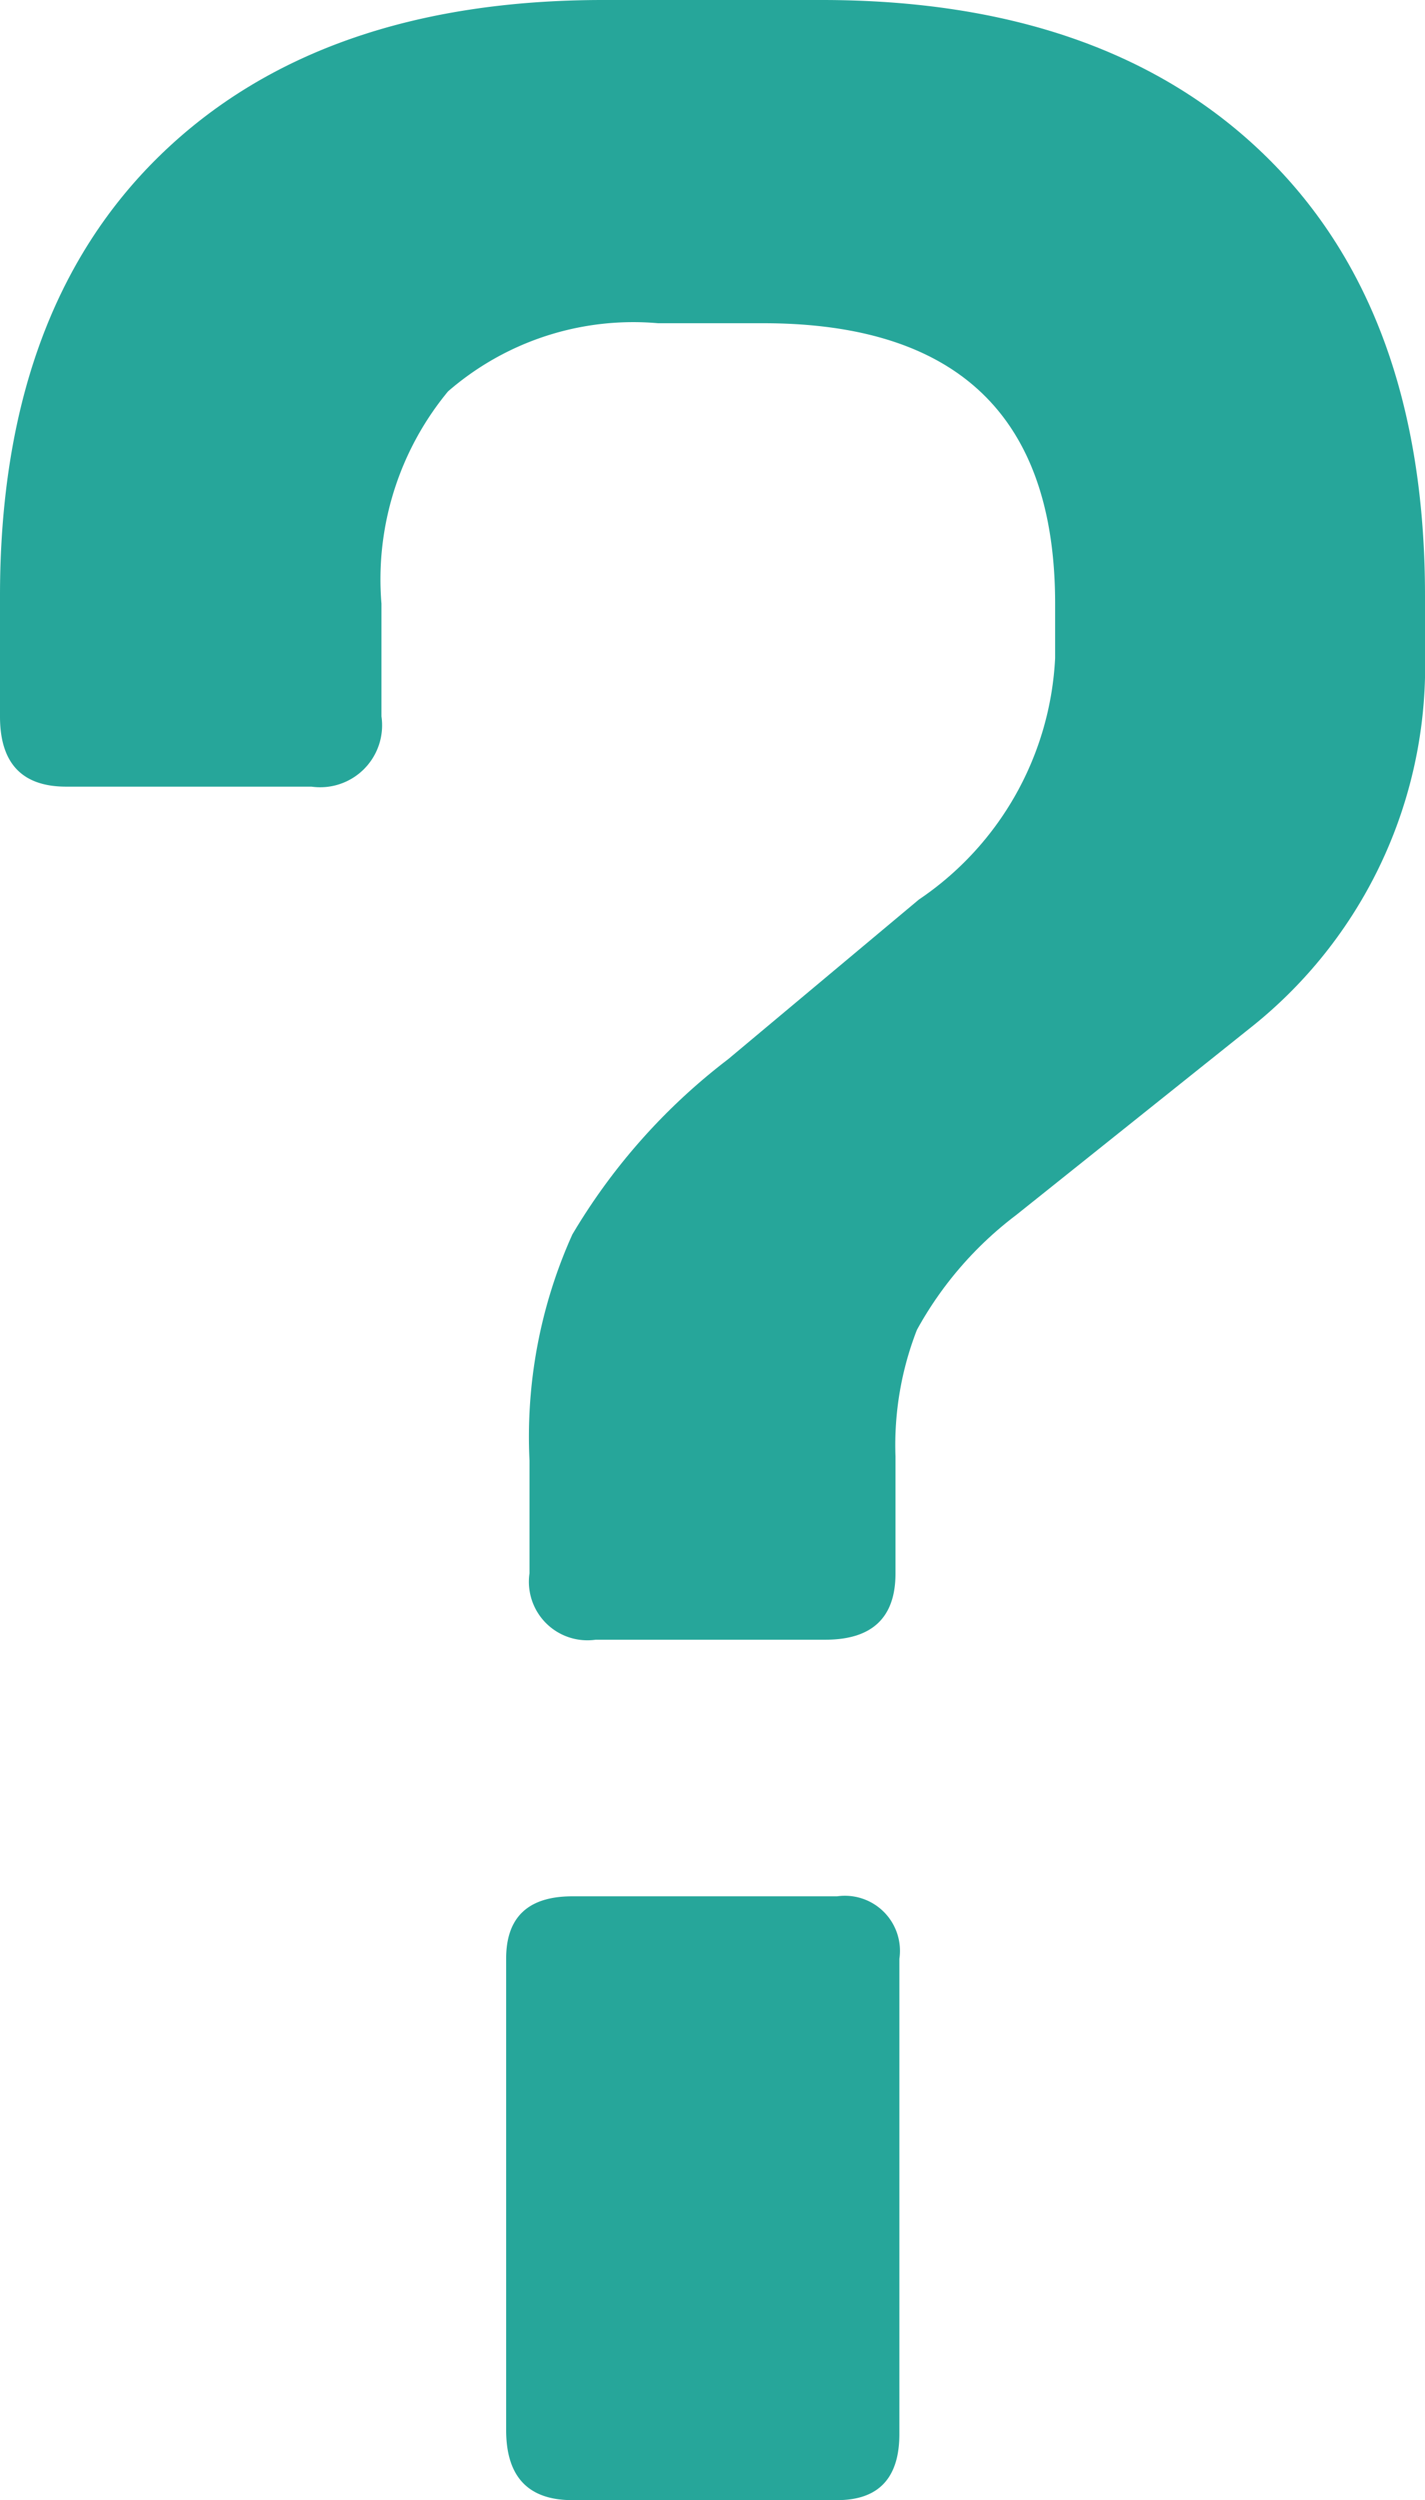 <svg xmlns="http://www.w3.org/2000/svg" width="27.816" height="48.792" viewBox="0 0 27.816 48.792">
  <path id="Path_2" data-name="Path 2" d="M3.61-10.564v9.272Q3.61,0,2.394,0H-2.774Q-4.066,0-4.066-1.368v-9.2q0-1.216,1.292-1.216H2.394A1.075,1.075,0,0,1,3.61-10.564Zm-.076-9.8v2.28q0,1.292-1.368,1.292H-2.318A1.142,1.142,0,0,1-3.61-18.088v-2.2A9.61,9.61,0,0,1-2.774-24.7a11.964,11.964,0,0,1,3.04-3.42L3.99-31.236a6.043,6.043,0,0,0,2.66-4.712v-1.064q0-5.472-5.7-5.472H-1.1a5.513,5.513,0,0,0-4.1,1.33A5.756,5.756,0,0,0-6.5-37.012v2.2A1.209,1.209,0,0,1-7.866-33.44h-4.788q-1.292,0-1.292-1.368v-2.356q0-5.548,3.116-8.588t8.664-3.04H2.09q5.548,0,8.664,3.04t3.116,8.588v1.6a9,9,0,0,1-3.42,6.84L5.89-25.08a7.082,7.082,0,0,0-1.938,2.242A6.191,6.191,0,0,0,3.534-20.368Z" transform="translate(13.946 48.792)" fill="#26a69a"/>
</svg>
